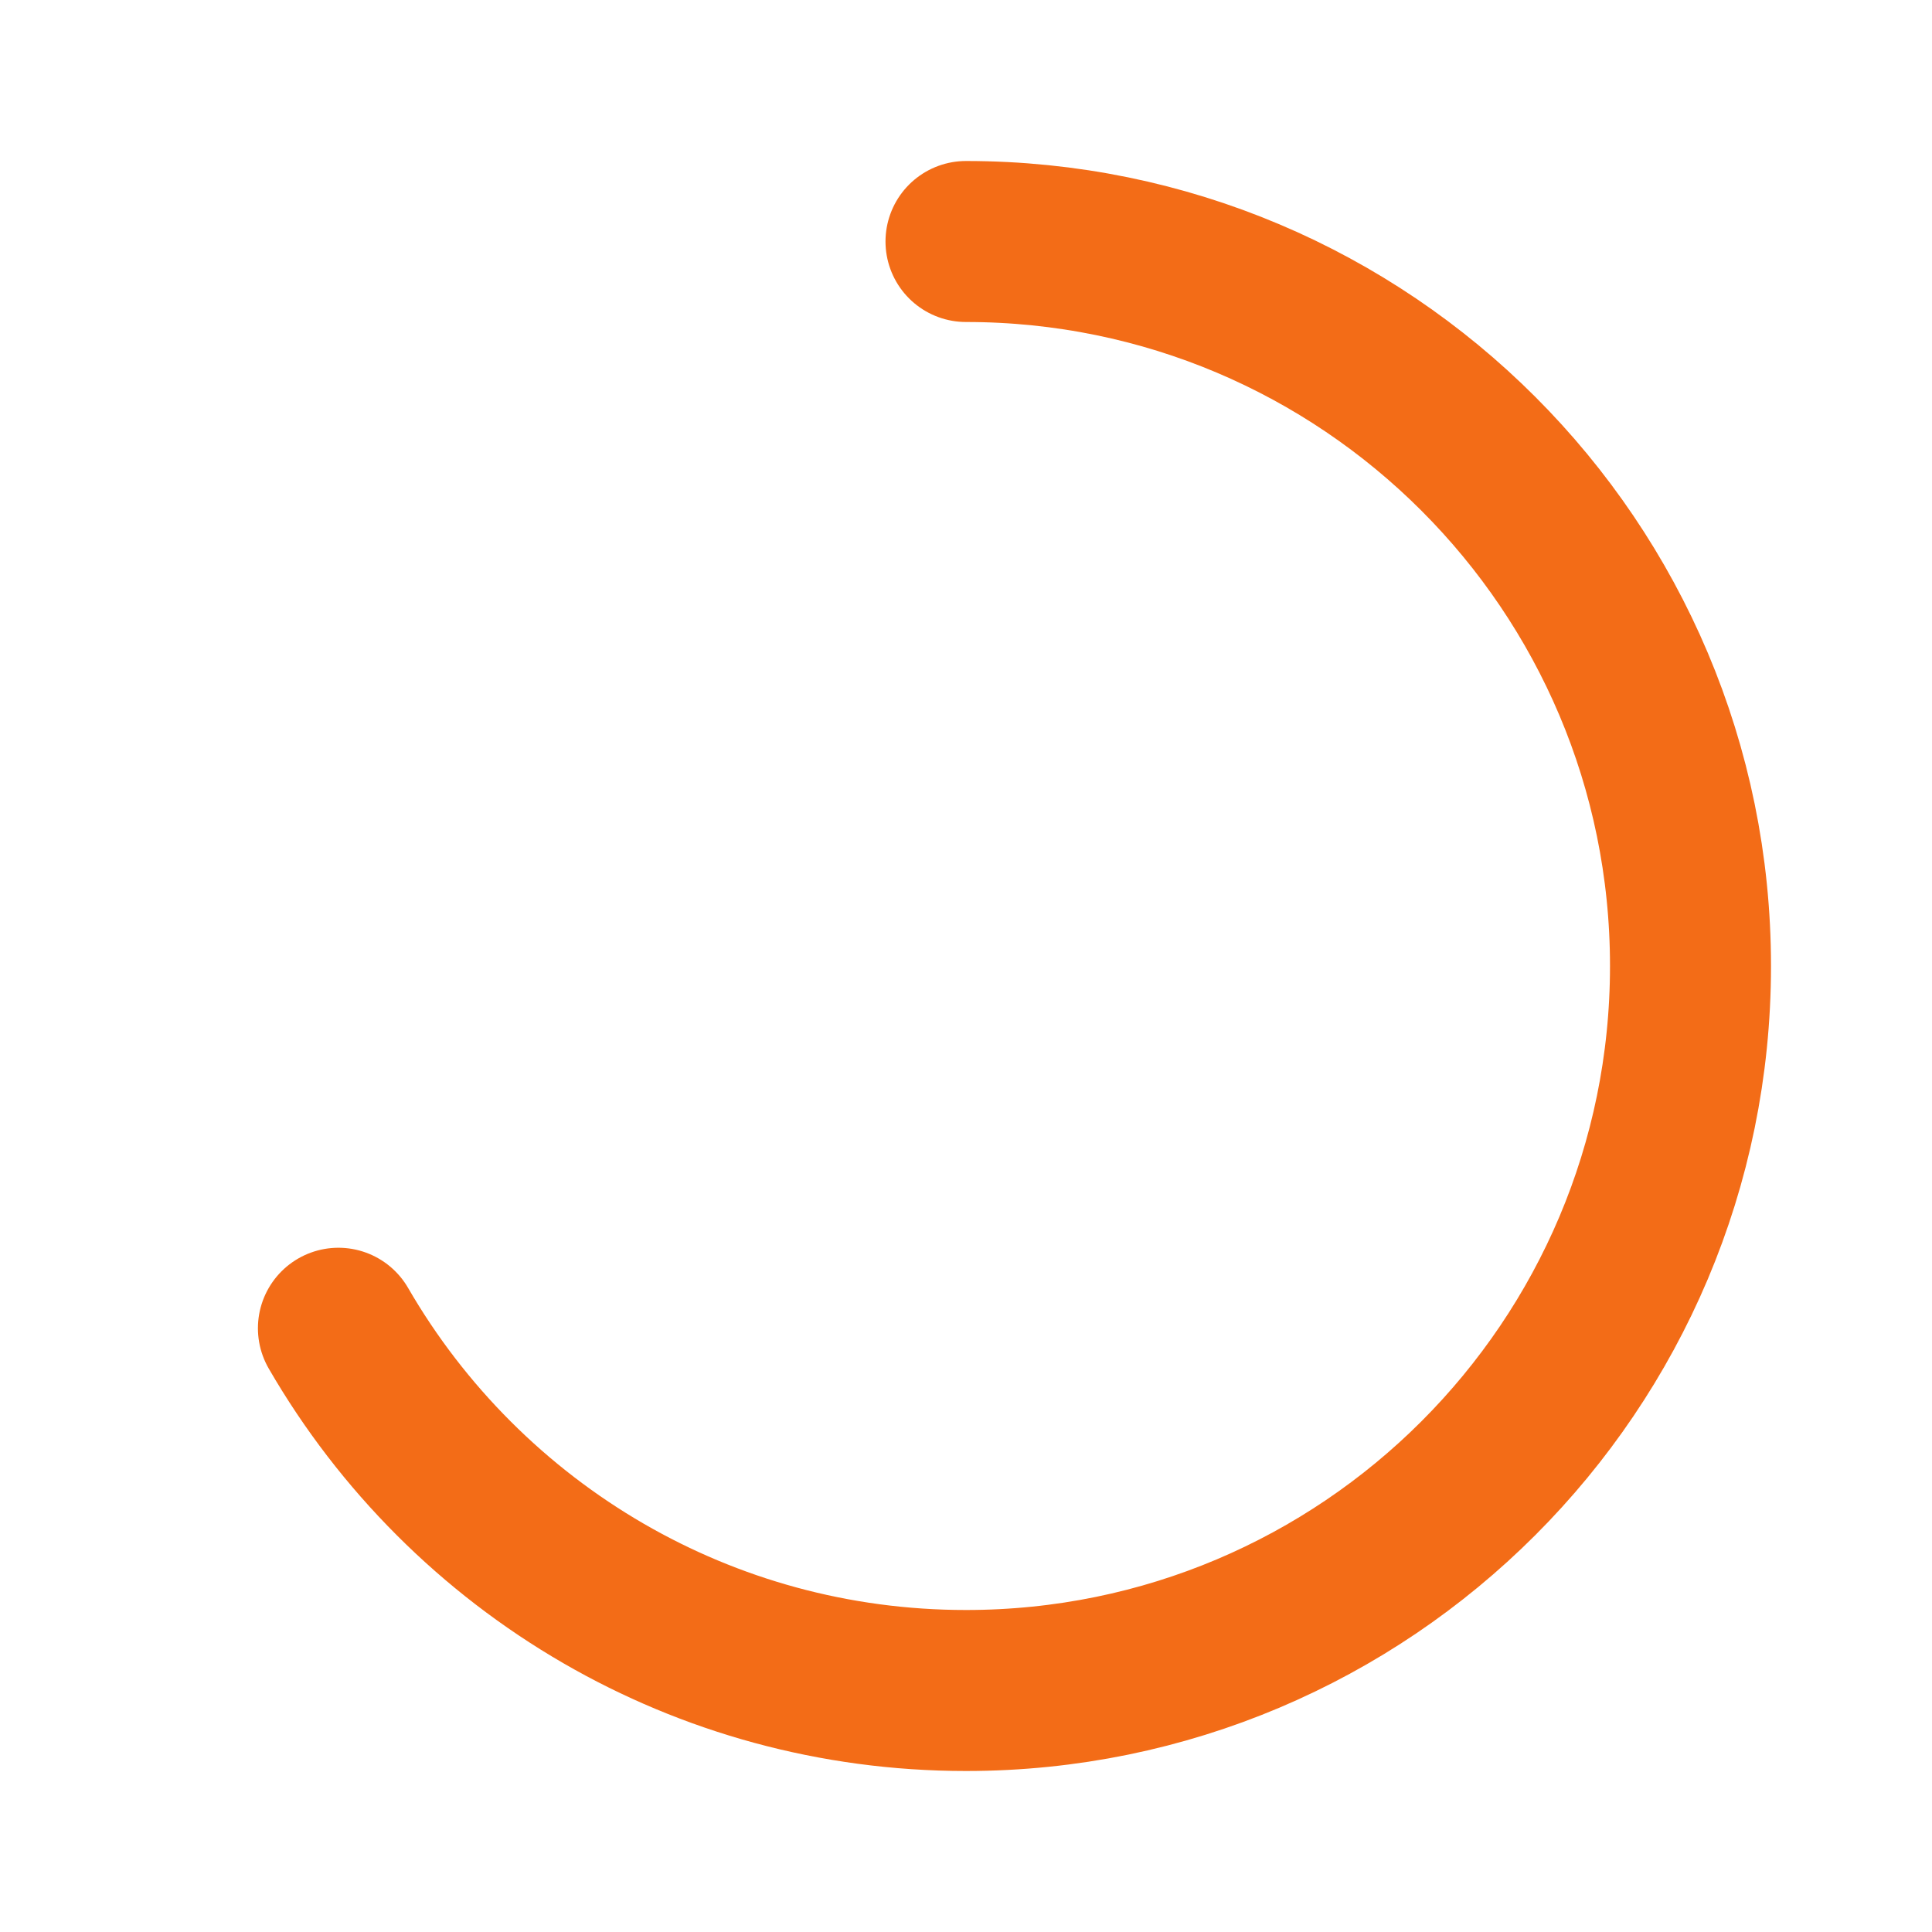 <svg width="60" height="60" viewBox="0 0 60 60" fill="none" xmlns="http://www.w3.org/2000/svg">
<path d="M30 7.5C42.426 7.5 52.5 17.574 52.5 30C52.5 42.426 42.426 52.5 30 52.5C25.902 52.5 22.059 51.404 18.75 49.49C15.334 47.514 12.486 44.666 10.51 41.25" stroke="url(#paint0_linear_1470_10924)" stroke-width="5" stroke-linecap="round"/>
<defs>
<linearGradient id="paint0_linear_1470_10924" x1="10.51" y1="17.5" x2="50.538" y2="41.939" gradientUnits="userSpaceOnUse">
<stop stop-color="#F36C17"/>
<stop offset="0.719" stop-color="#F36C17"/>
<stop offset="1" stop-color="#F36C17"/>
</linearGradient>
</defs>
</svg>
